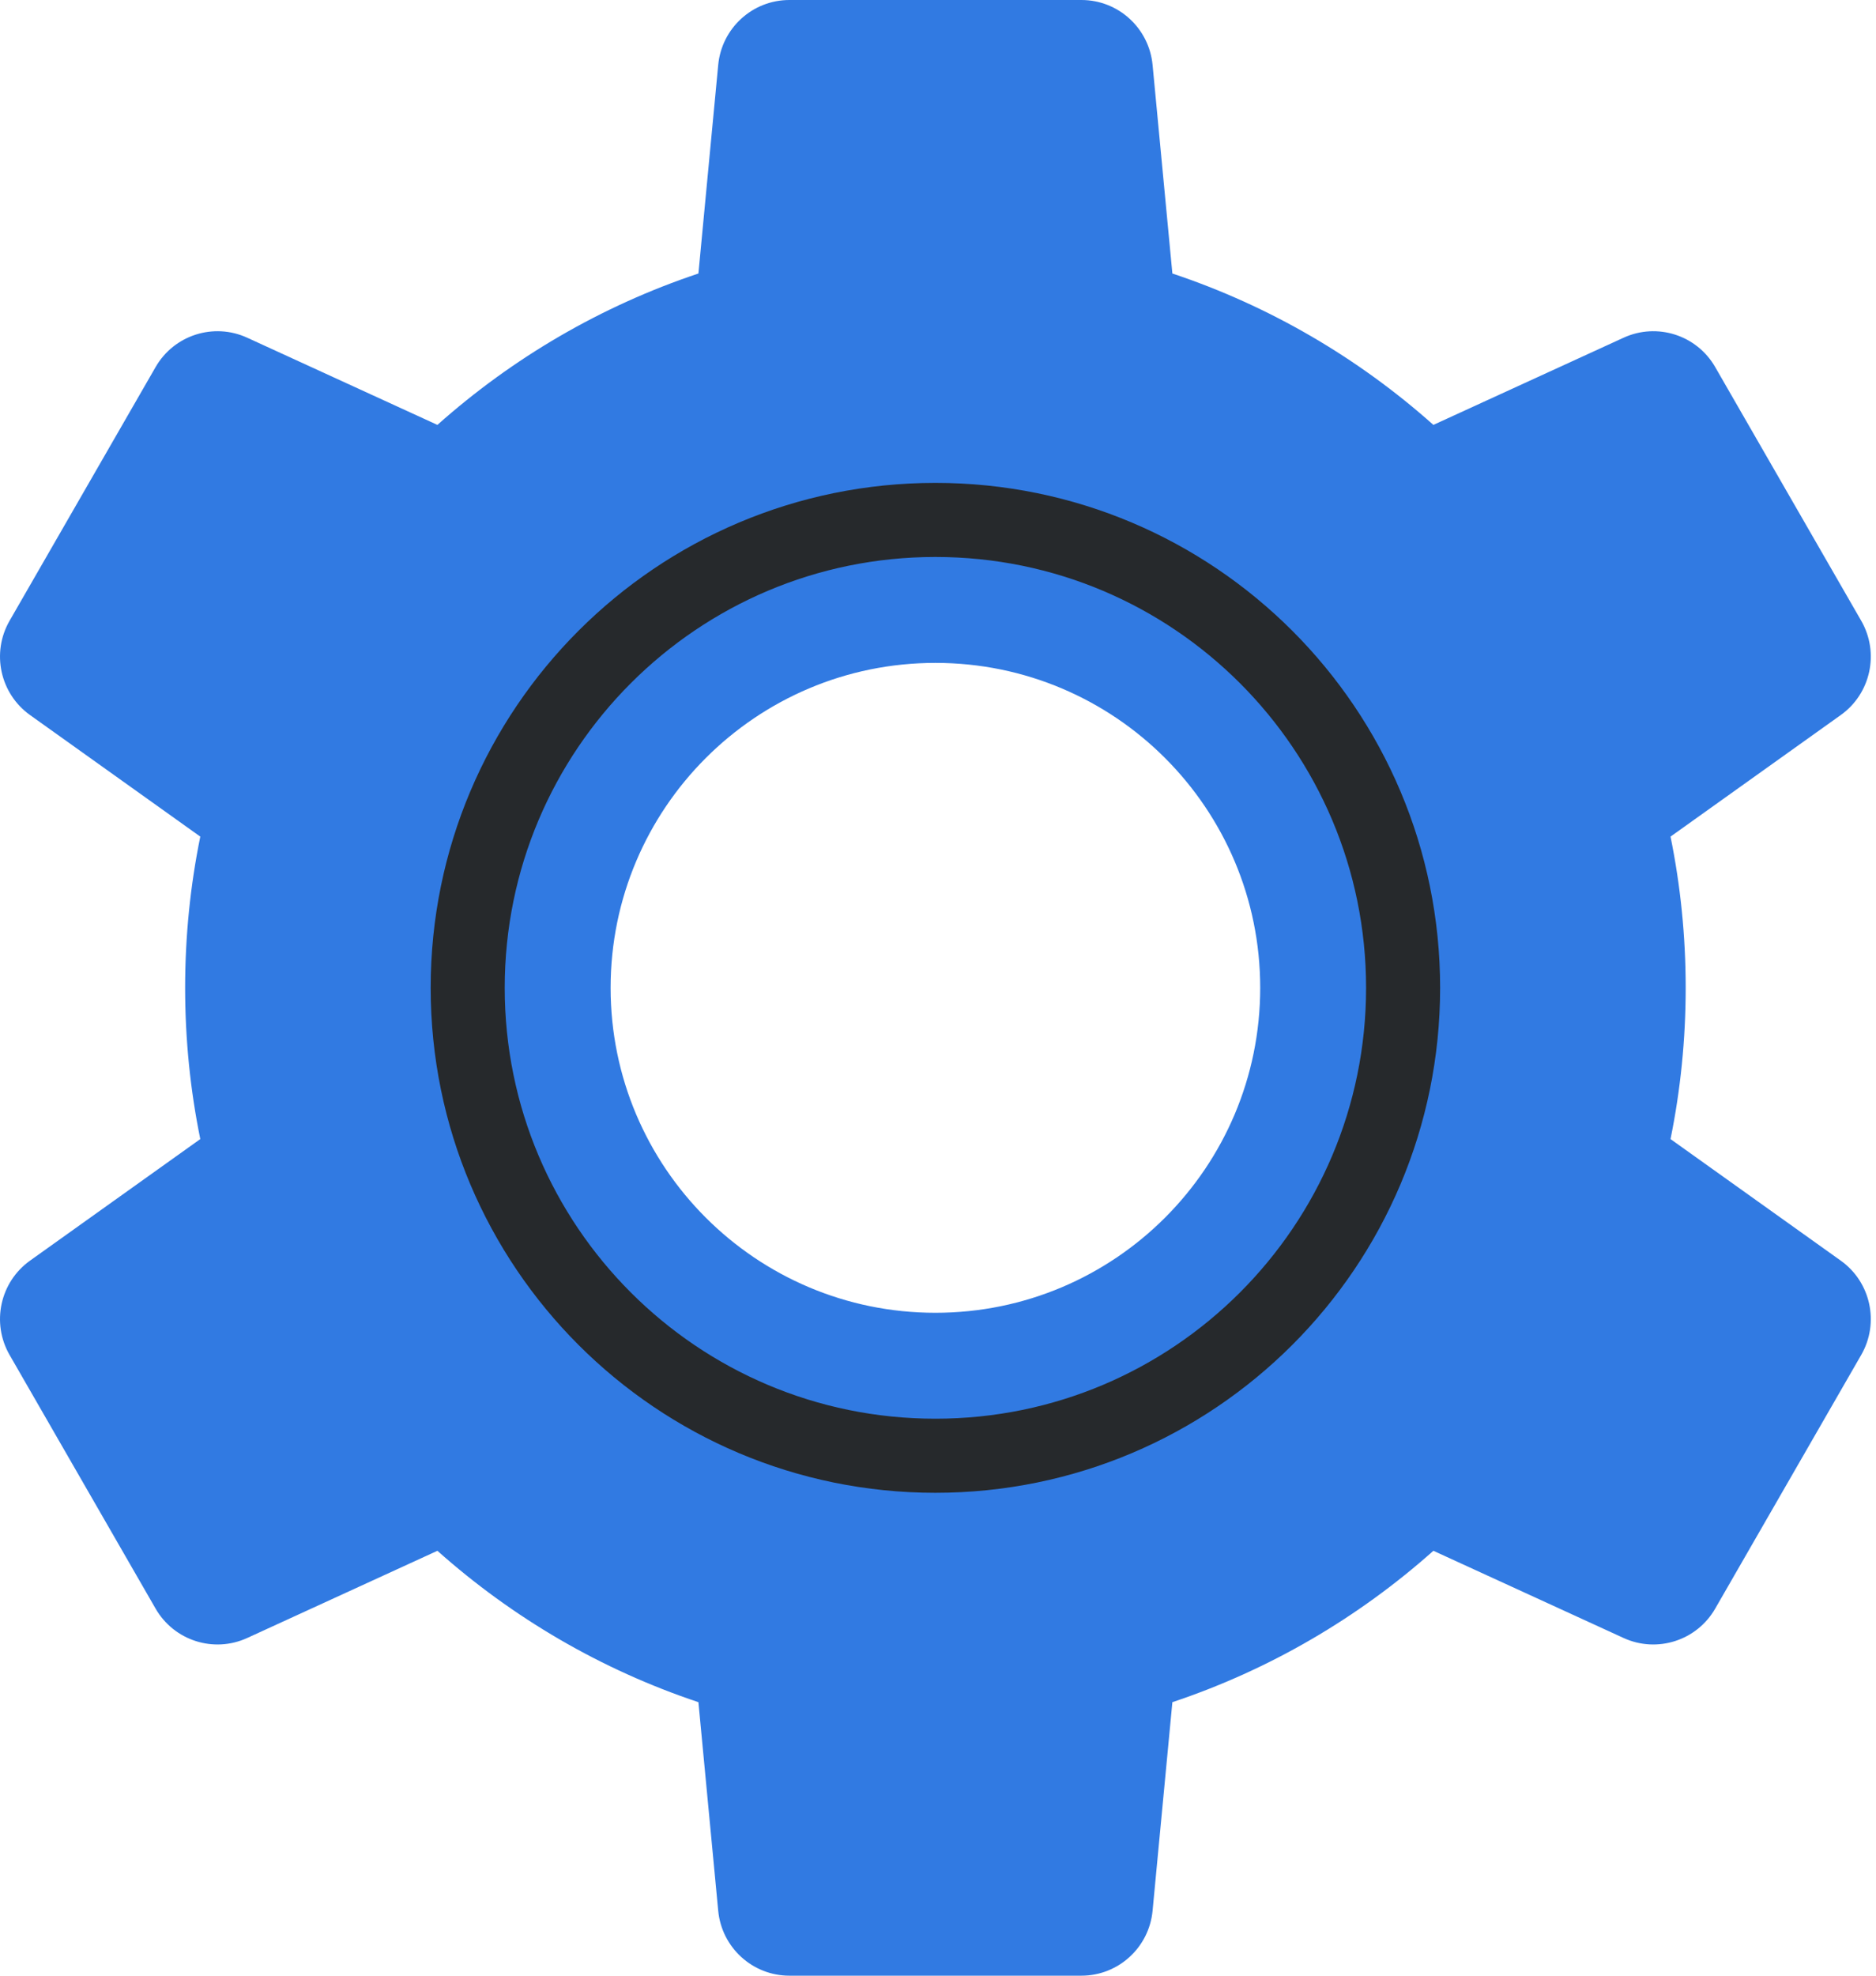 <svg width="76" height="80" viewBox="0 0 76 80" fill="none" xmlns="http://www.w3.org/2000/svg">
<path fill-rule="evenodd" clip-rule="evenodd" d="M58.069 62.795C55.028 65.503 51.442 67.609 47.495 68.925L46.693 77.371C46.551 78.862 45.303 80 43.81 80H31.98C30.486 80 29.238 78.862 29.096 77.371L28.294 68.925C24.348 67.609 20.761 65.503 17.72 62.795L10.015 66.326C8.657 66.948 7.05 66.433 6.303 65.136L0.388 54.864C-0.358 53.567 0.001 51.914 1.217 51.046L8.114 46.124C7.711 44.146 7.5 42.098 7.5 40C7.5 37.902 7.711 35.854 8.114 33.876L1.217 28.954C0.001 28.086 -0.358 26.433 0.388 25.136L6.303 14.864C7.05 13.567 8.657 13.052 10.015 13.675L17.72 17.205C20.761 14.497 24.348 12.392 28.294 11.075L29.096 2.629C29.238 1.138 30.486 0 31.98 0L43.81 0C45.303 0 46.551 1.138 46.693 2.629L47.495 11.075C51.442 12.392 55.028 14.497 58.069 17.205L65.774 13.675C67.132 13.052 68.74 13.567 69.486 14.864L75.401 25.136C76.148 26.433 75.789 28.086 74.572 28.954L67.676 33.876C68.079 35.854 68.29 37.902 68.29 40C68.29 42.098 68.079 44.146 67.676 46.124L74.572 51.046C75.789 51.914 76.148 53.567 75.401 54.864L69.486 65.136C68.74 66.433 67.132 66.948 65.774 66.326L58.069 62.795ZM37.895 53.158C45.162 53.158 51.053 47.267 51.053 40C51.053 32.733 45.162 26.842 37.895 26.842C30.628 26.842 24.737 32.733 24.737 40C24.737 47.267 30.628 53.158 37.895 53.158Z" fill="#317AE2"/>
<path d="M37.895 58.947C48.359 58.947 56.842 50.465 56.842 40C56.842 29.536 48.359 21.053 37.895 21.053C27.43 21.053 18.947 29.536 18.947 40C18.947 50.465 27.43 58.947 37.895 58.947Z" stroke="#26292C" stroke-width="3" stroke-linecap="round" stroke-linejoin="round"/>
</svg>
